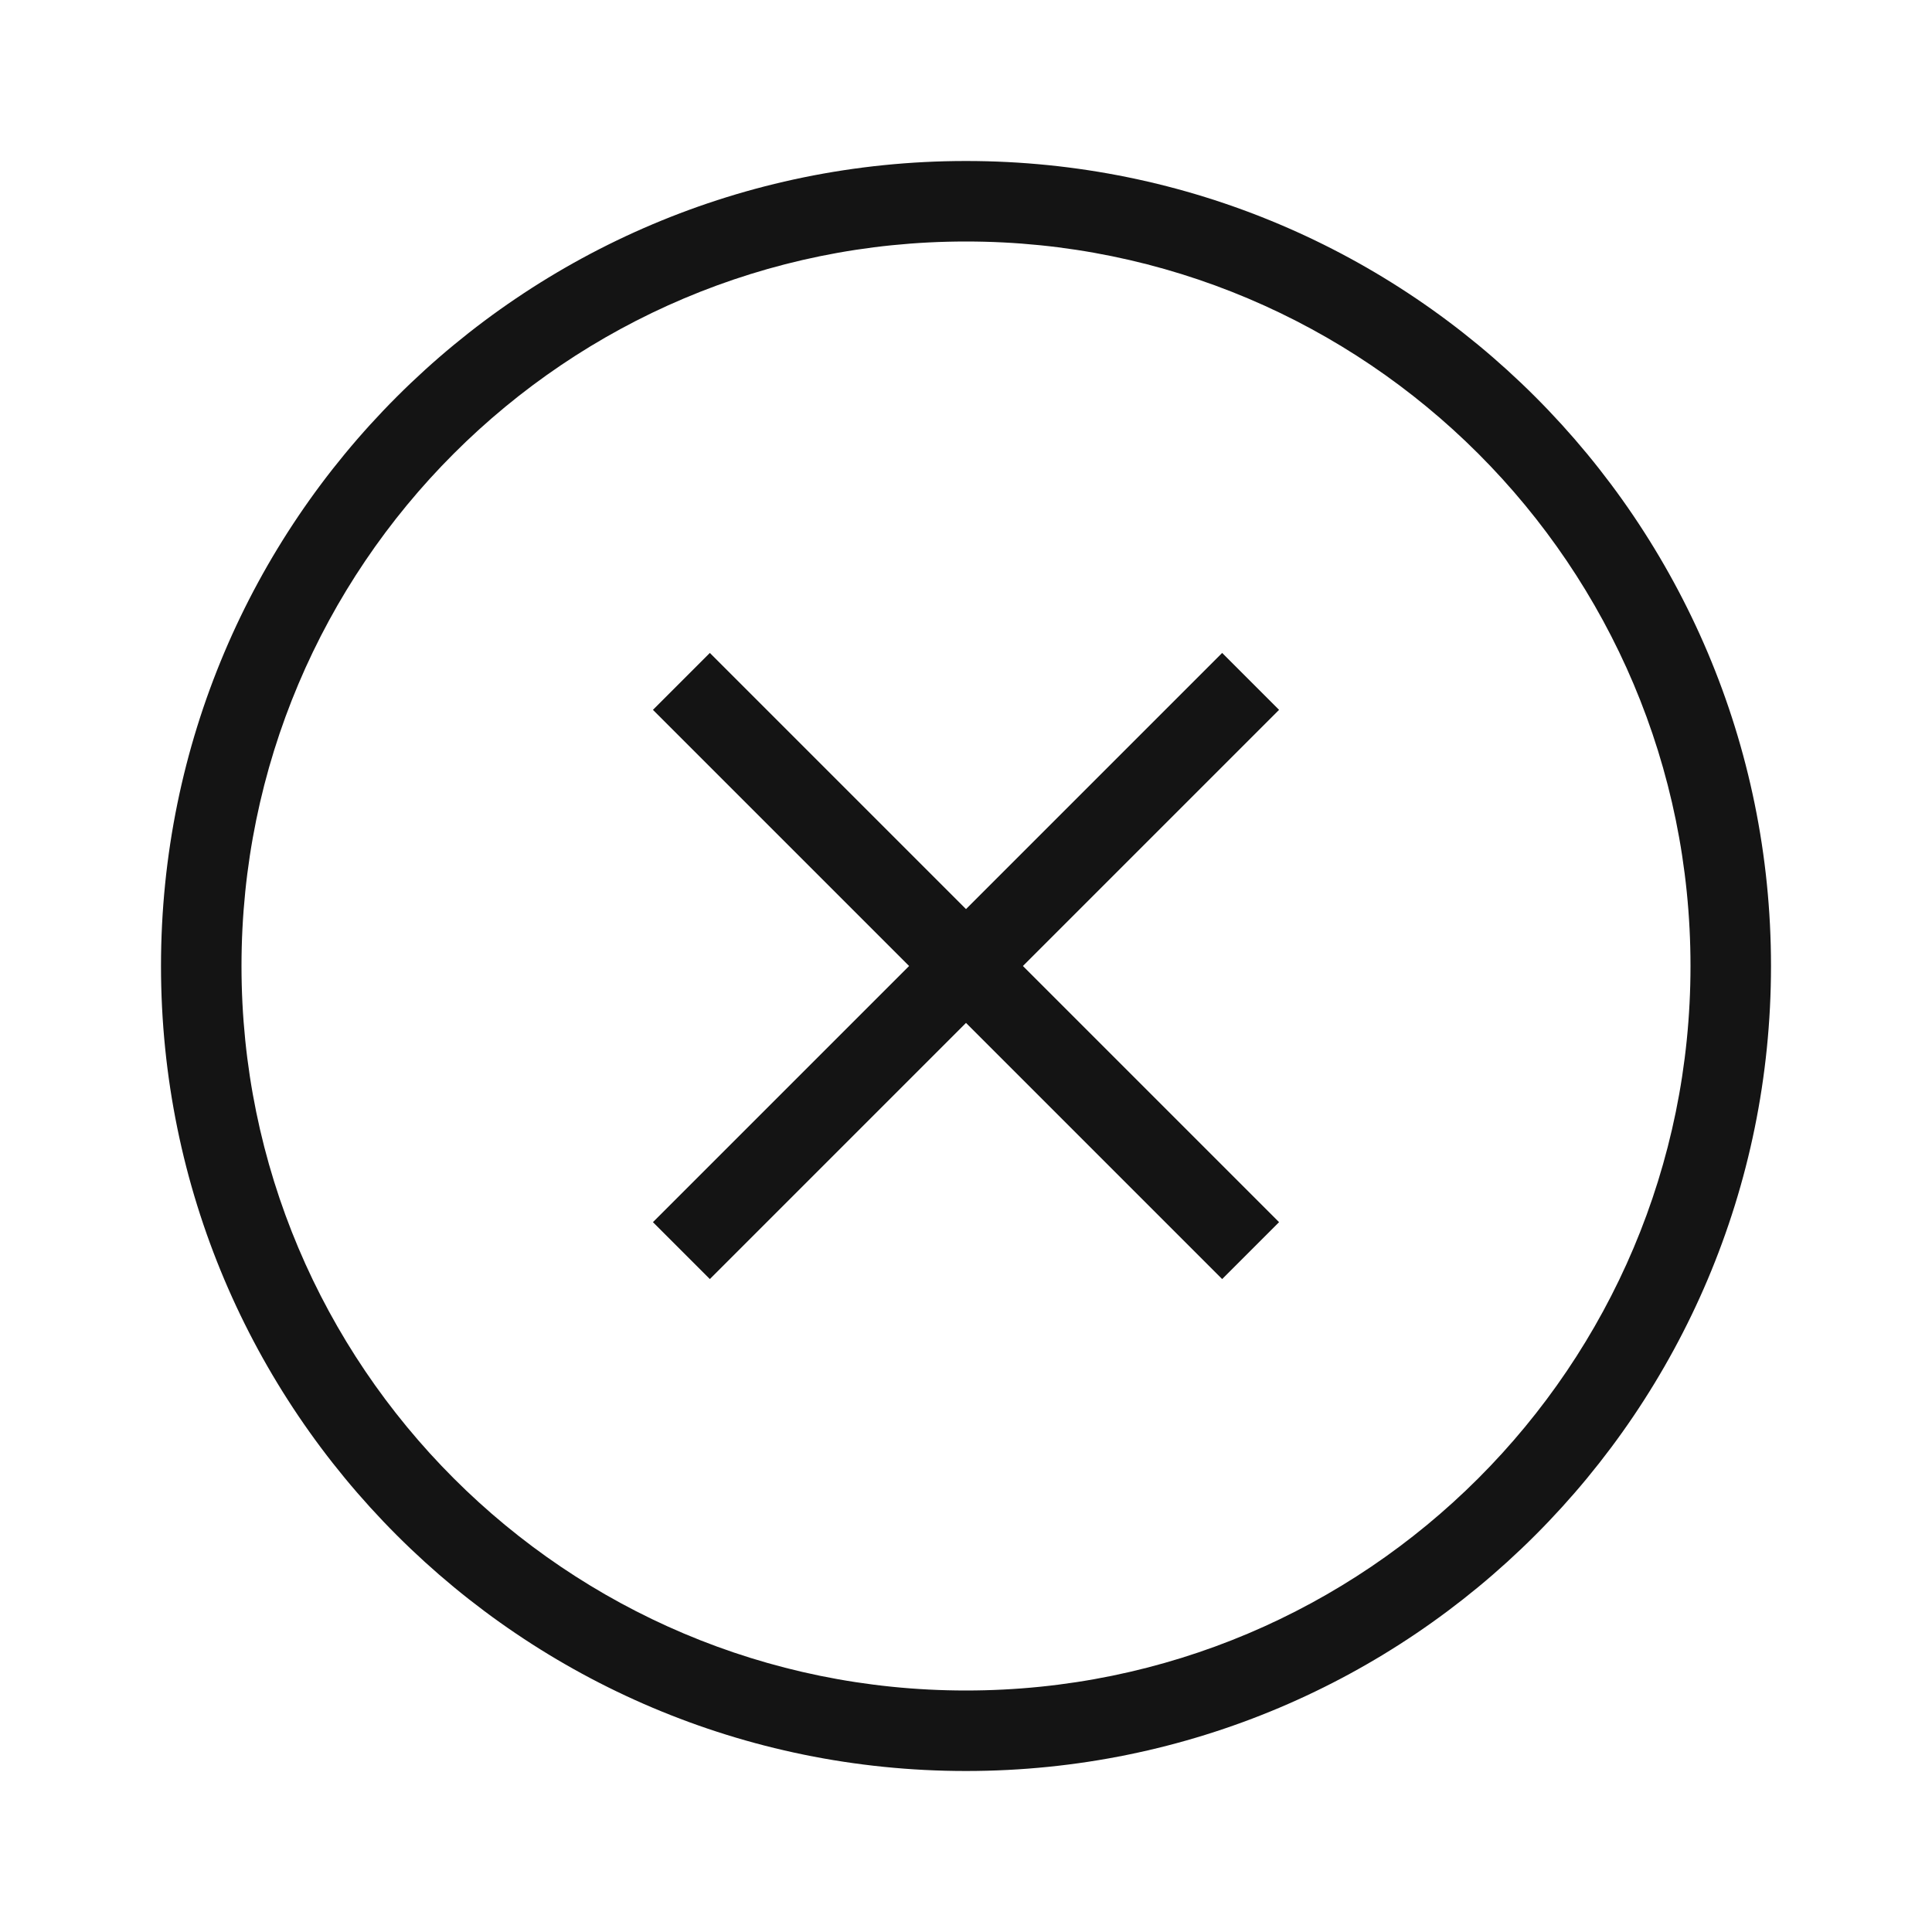 <svg width="24" height="24" viewBox="0 0 24 24" fill="none" xmlns="http://www.w3.org/2000/svg" id="root"><path d="M15.182 8.111L12 11.293L8.818 8.111L8.111 8.818L11.293 12L8.111 15.182L8.818 15.889L12 12.707L15.182 15.889L15.889 15.182L12.707 12L15.889 8.818L15.182 8.111Z" fill="#141414"/><path fill-rule="evenodd" clip-rule="evenodd" d="M22 12C22 17.523 17.523 22 12 22C6.477 22 2 17.523 2 12C2 6.477 6.477 2 12 2C17.523 2 22 6.477 22 12ZM21 12C21 16.971 16.971 21 12 21C7.029 21 3 16.971 3 12C3 7.029 7.029 3 12 3C16.971 3 21 7.029 21 12Z" fill="#141414"/></svg>